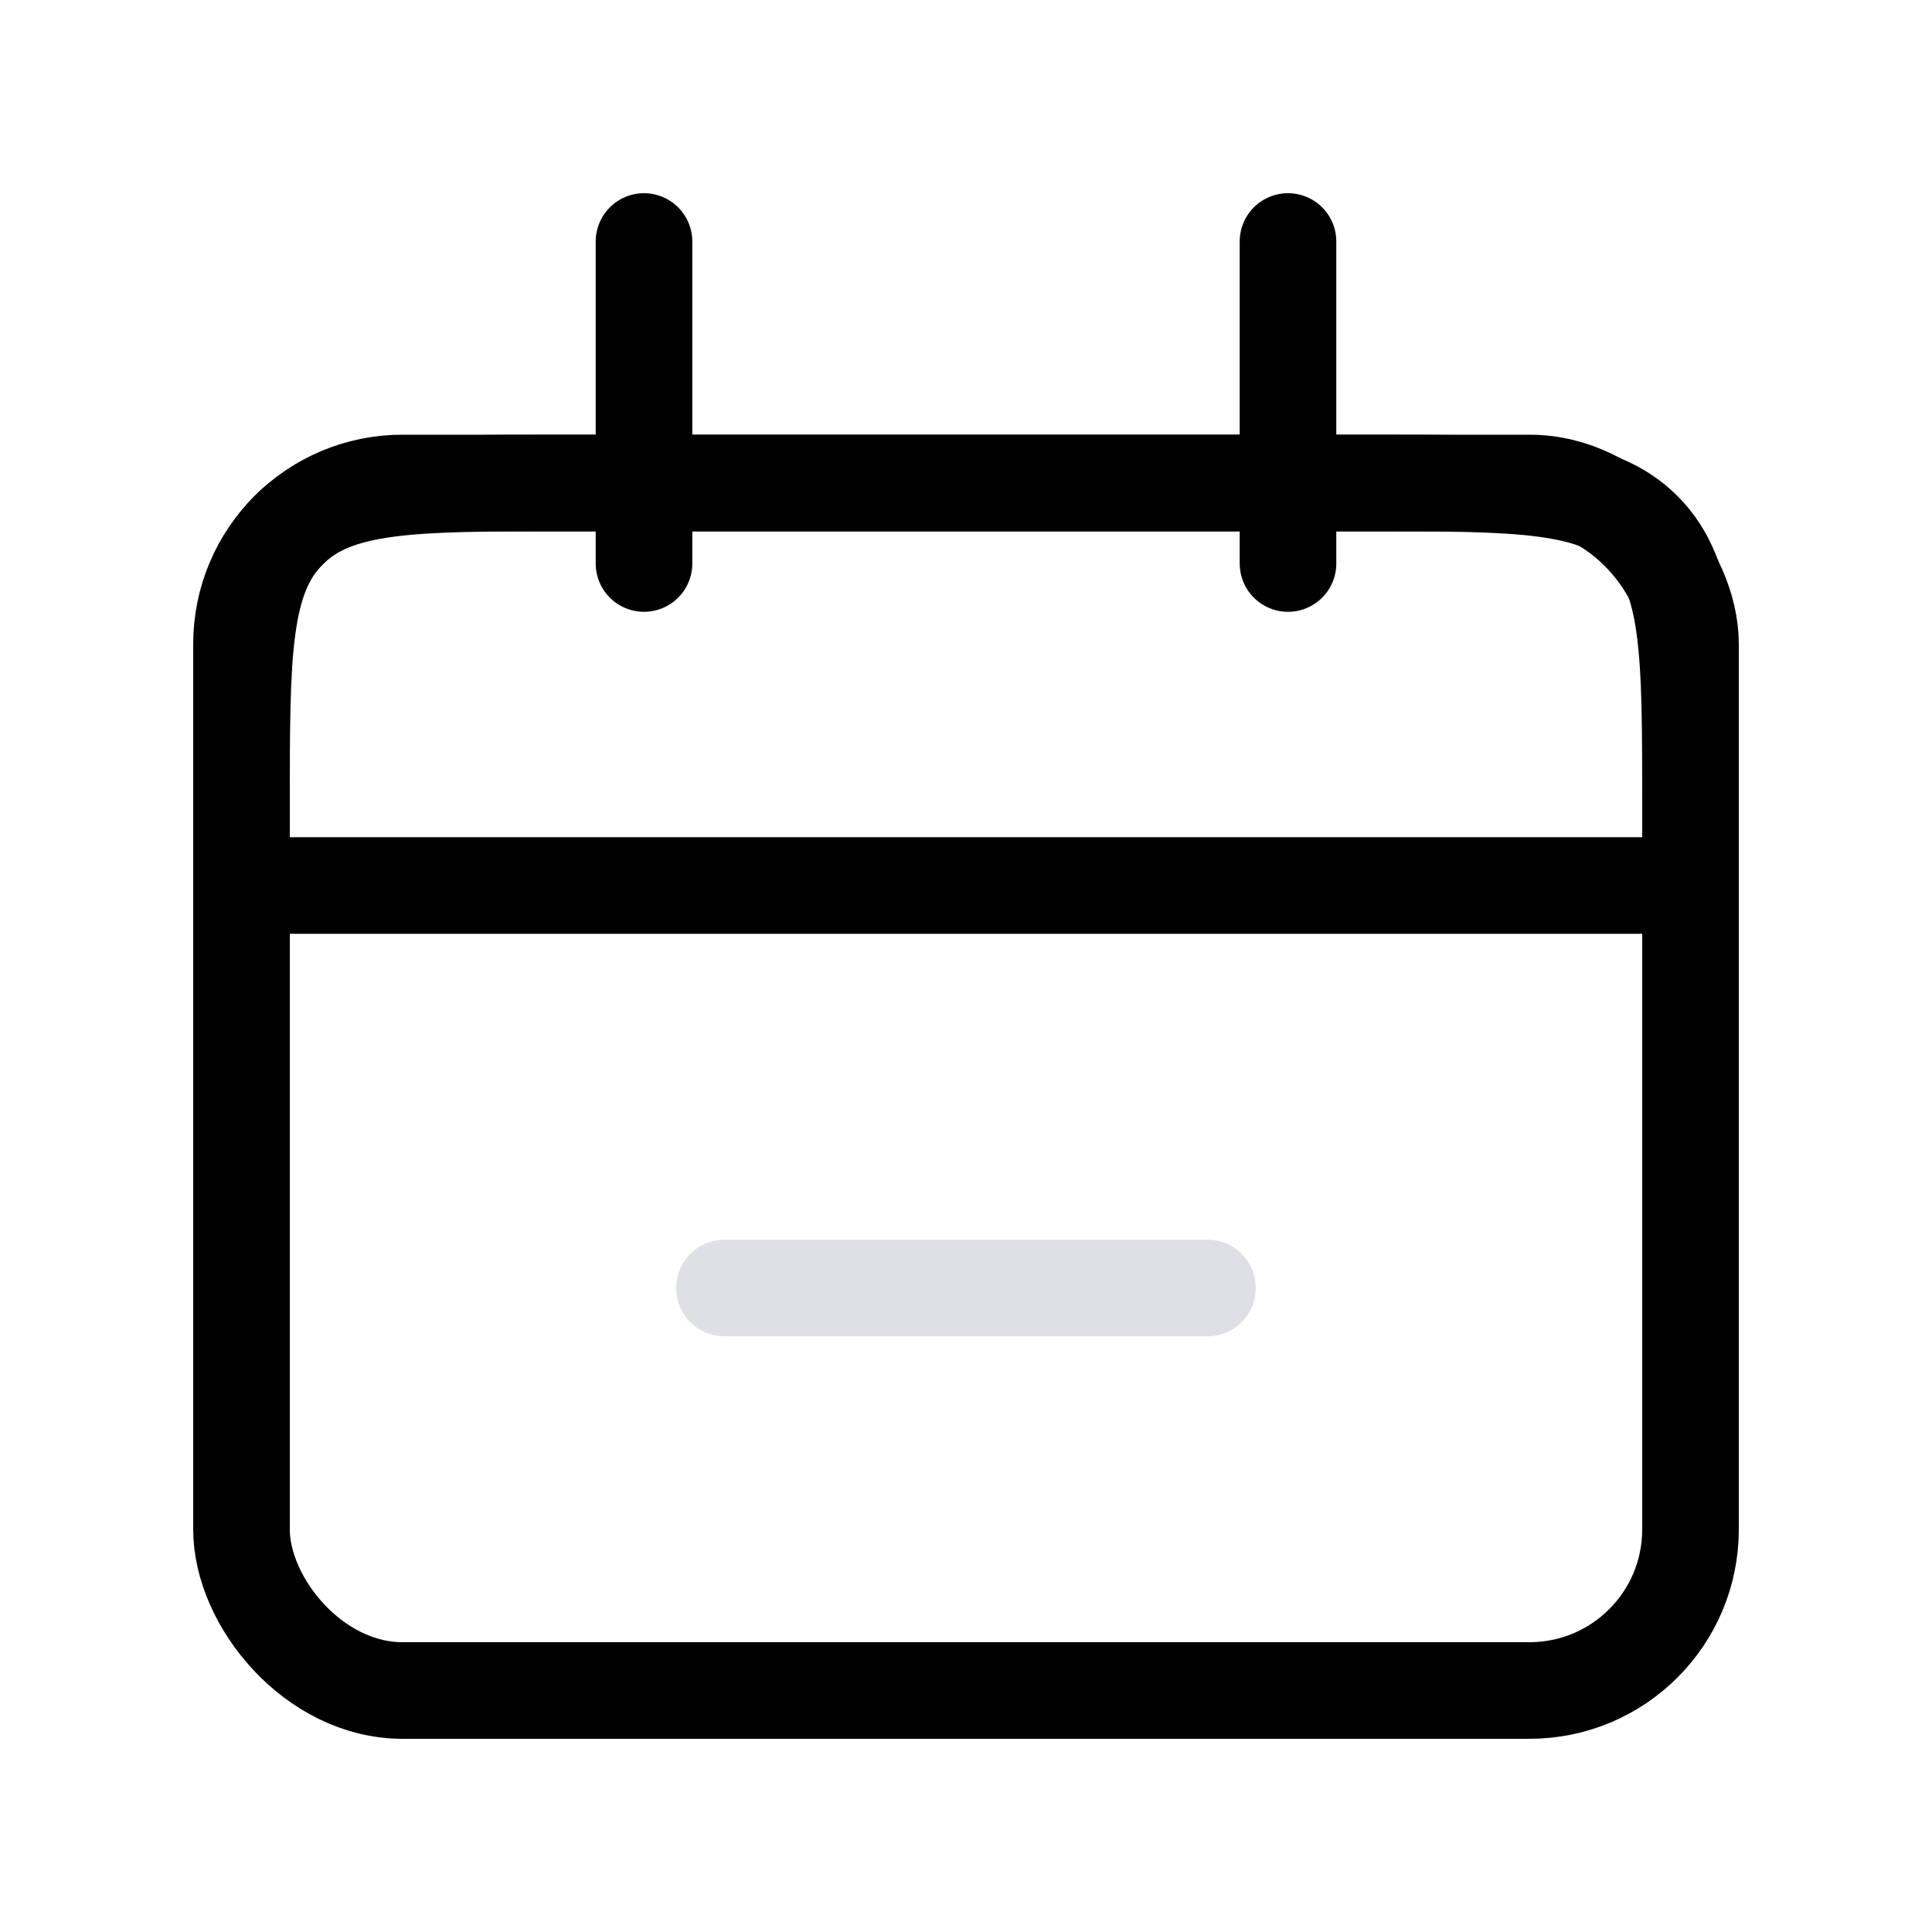 <svg width="24" height="24" viewBox="0 0 24 24" fill="none" xmlns="http://www.w3.org/2000/svg">
<path d="M3 10C3 8.114 3 7.172 3.586 6.586C4.172 6 5.114 6 7 6H17C18.886 6 19.828 6 20.414 6.586C21 7.172 21 8.114 21 10V11H3V10Z" stroke="currentColor" stroke-width="1.2"/>
<rect x="3" y="6" width="18" height="15" rx="2" stroke="currentColor" stroke-width="1.2"/>
<path d="M9 16H15" stroke="#7E869E" stroke-opacity="0.25" stroke-width="1.2" stroke-linecap="round"/>
<path d="M8 3L8 7" stroke="currentColor" stroke-width="1.2" stroke-linecap="round"/>
<path d="M16 3L16 7" stroke="currentColor" stroke-width="1.2" stroke-linecap="round"/>
</svg>
